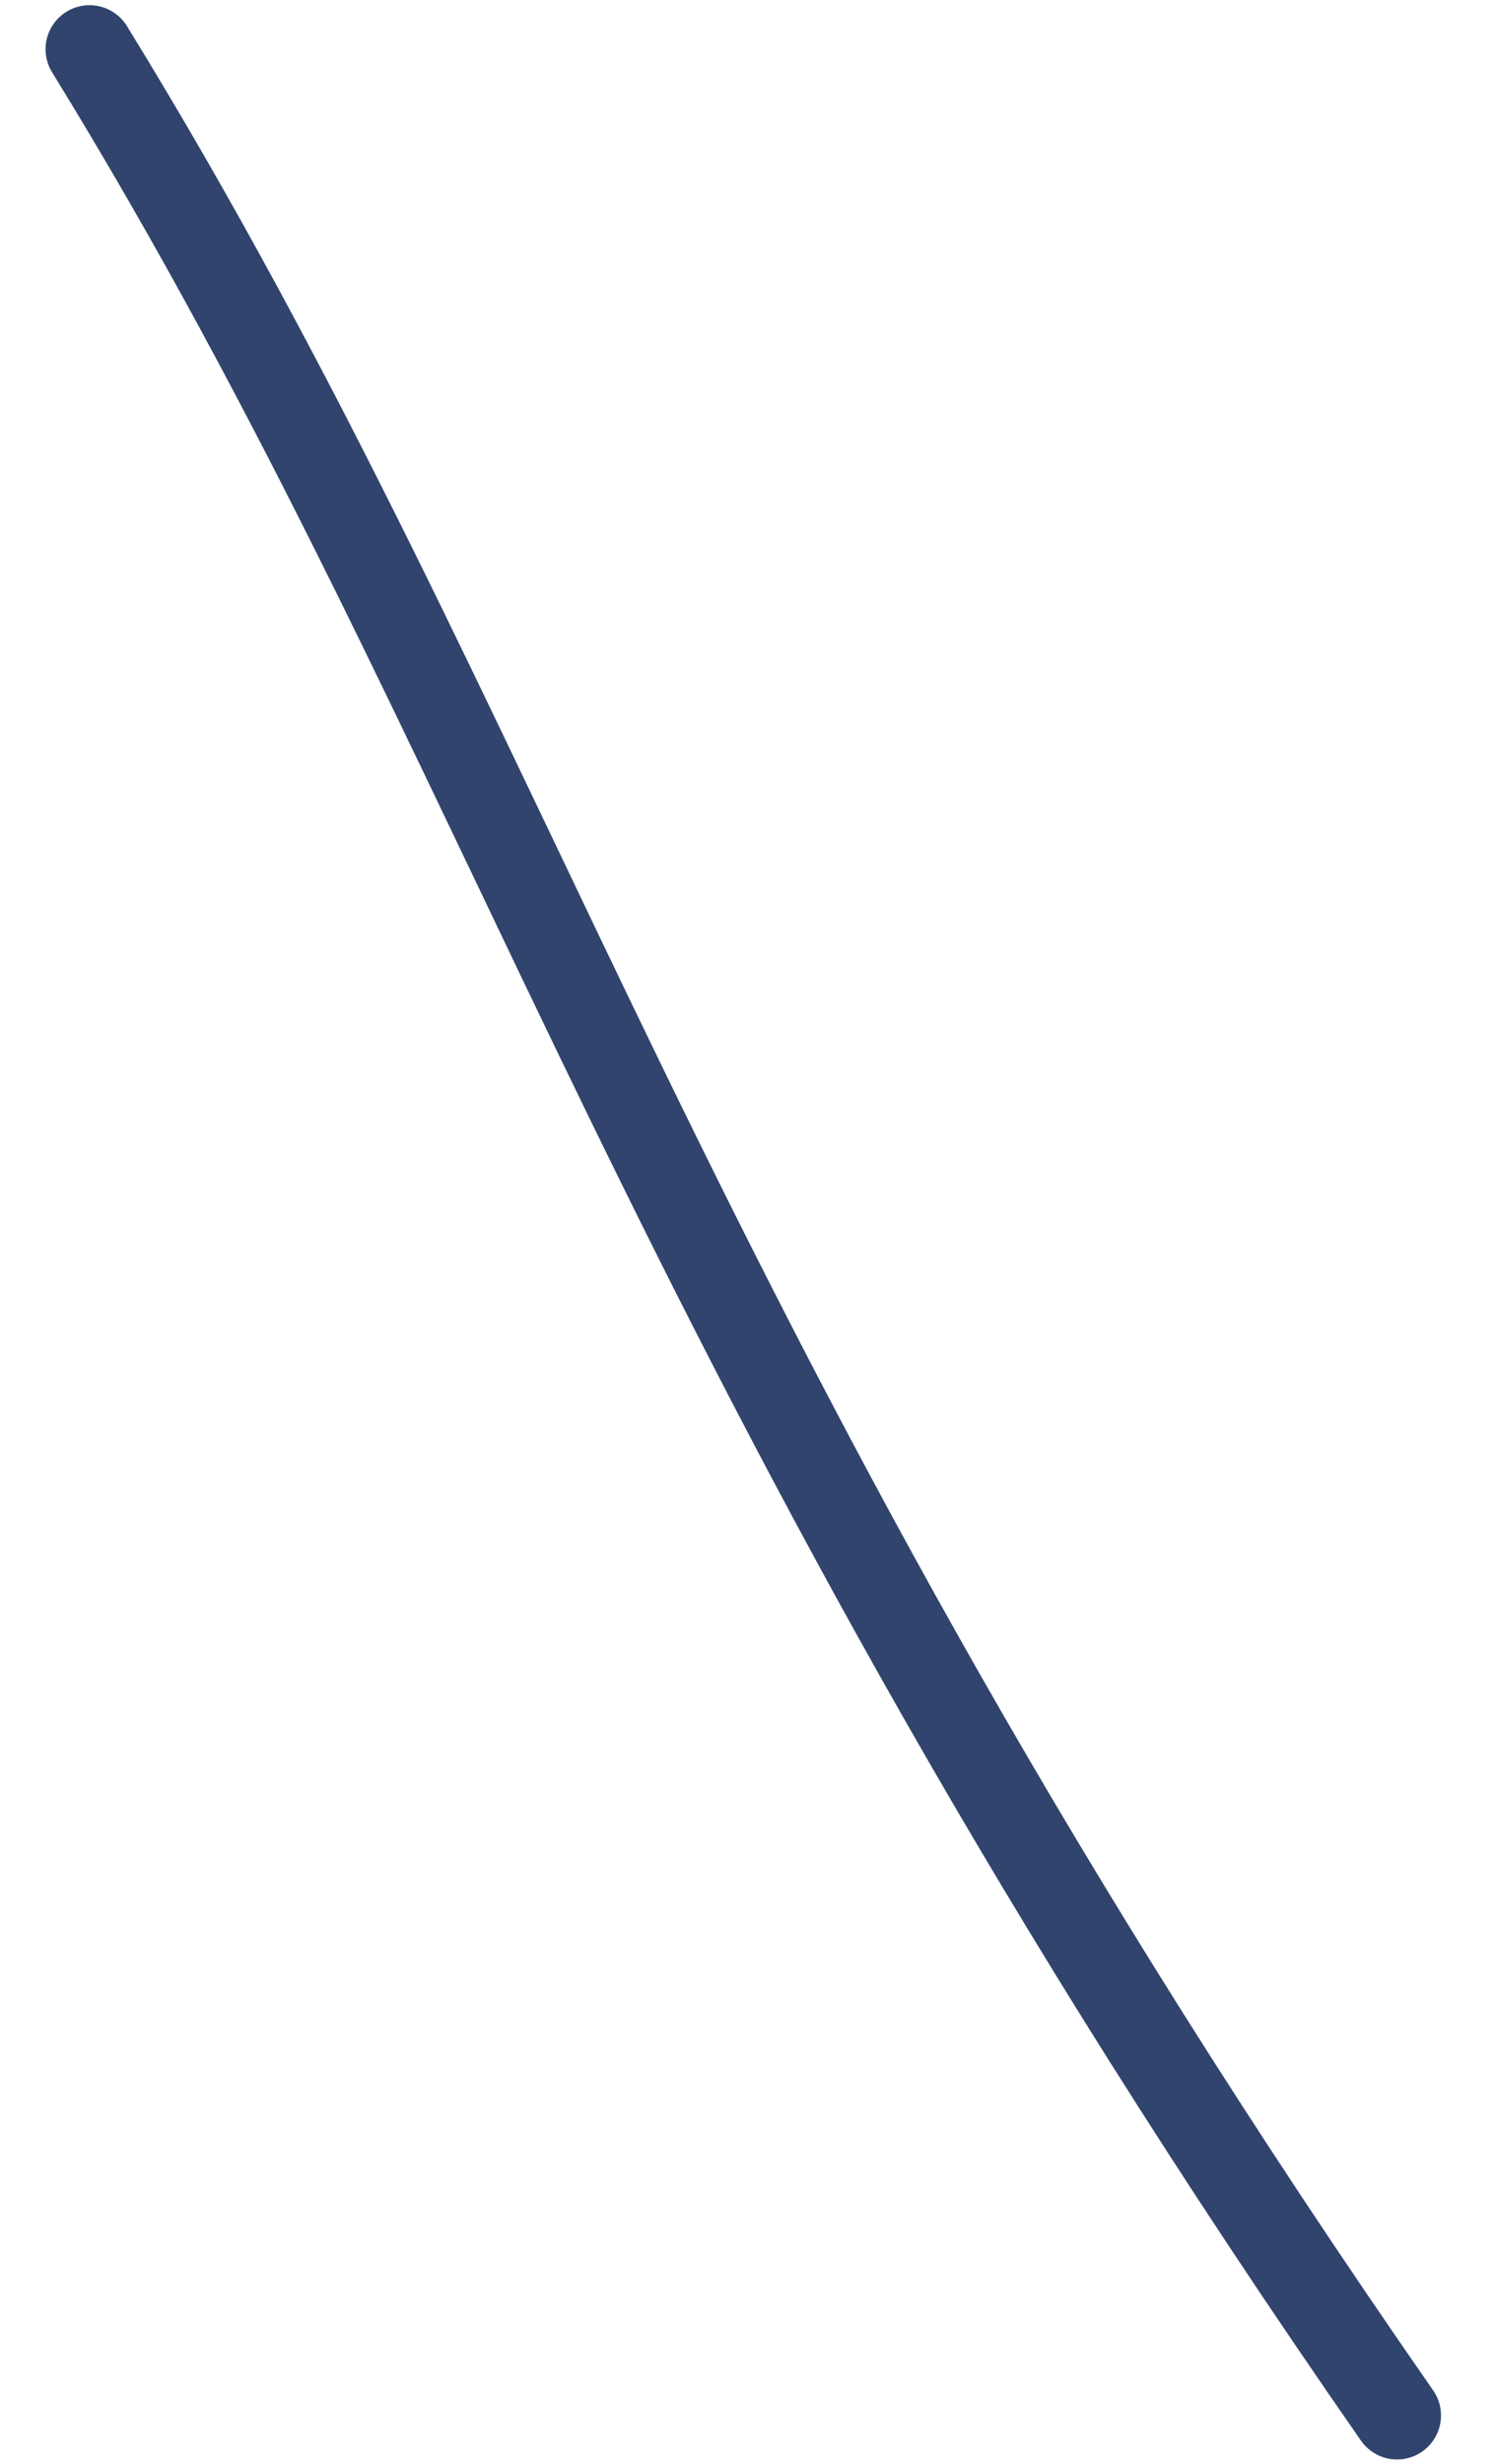 <svg width="17" height="28" viewBox="0 0 17 28" fill="none" xmlns="http://www.w3.org/2000/svg">
<path d="M1.018 0.559C5.906 8.502 7.494 15.388 15.886 27.451" stroke="#30446D" strokeWidth="0.986" stroke-linecap="round" stroke-linejoin="round"/>
</svg>
